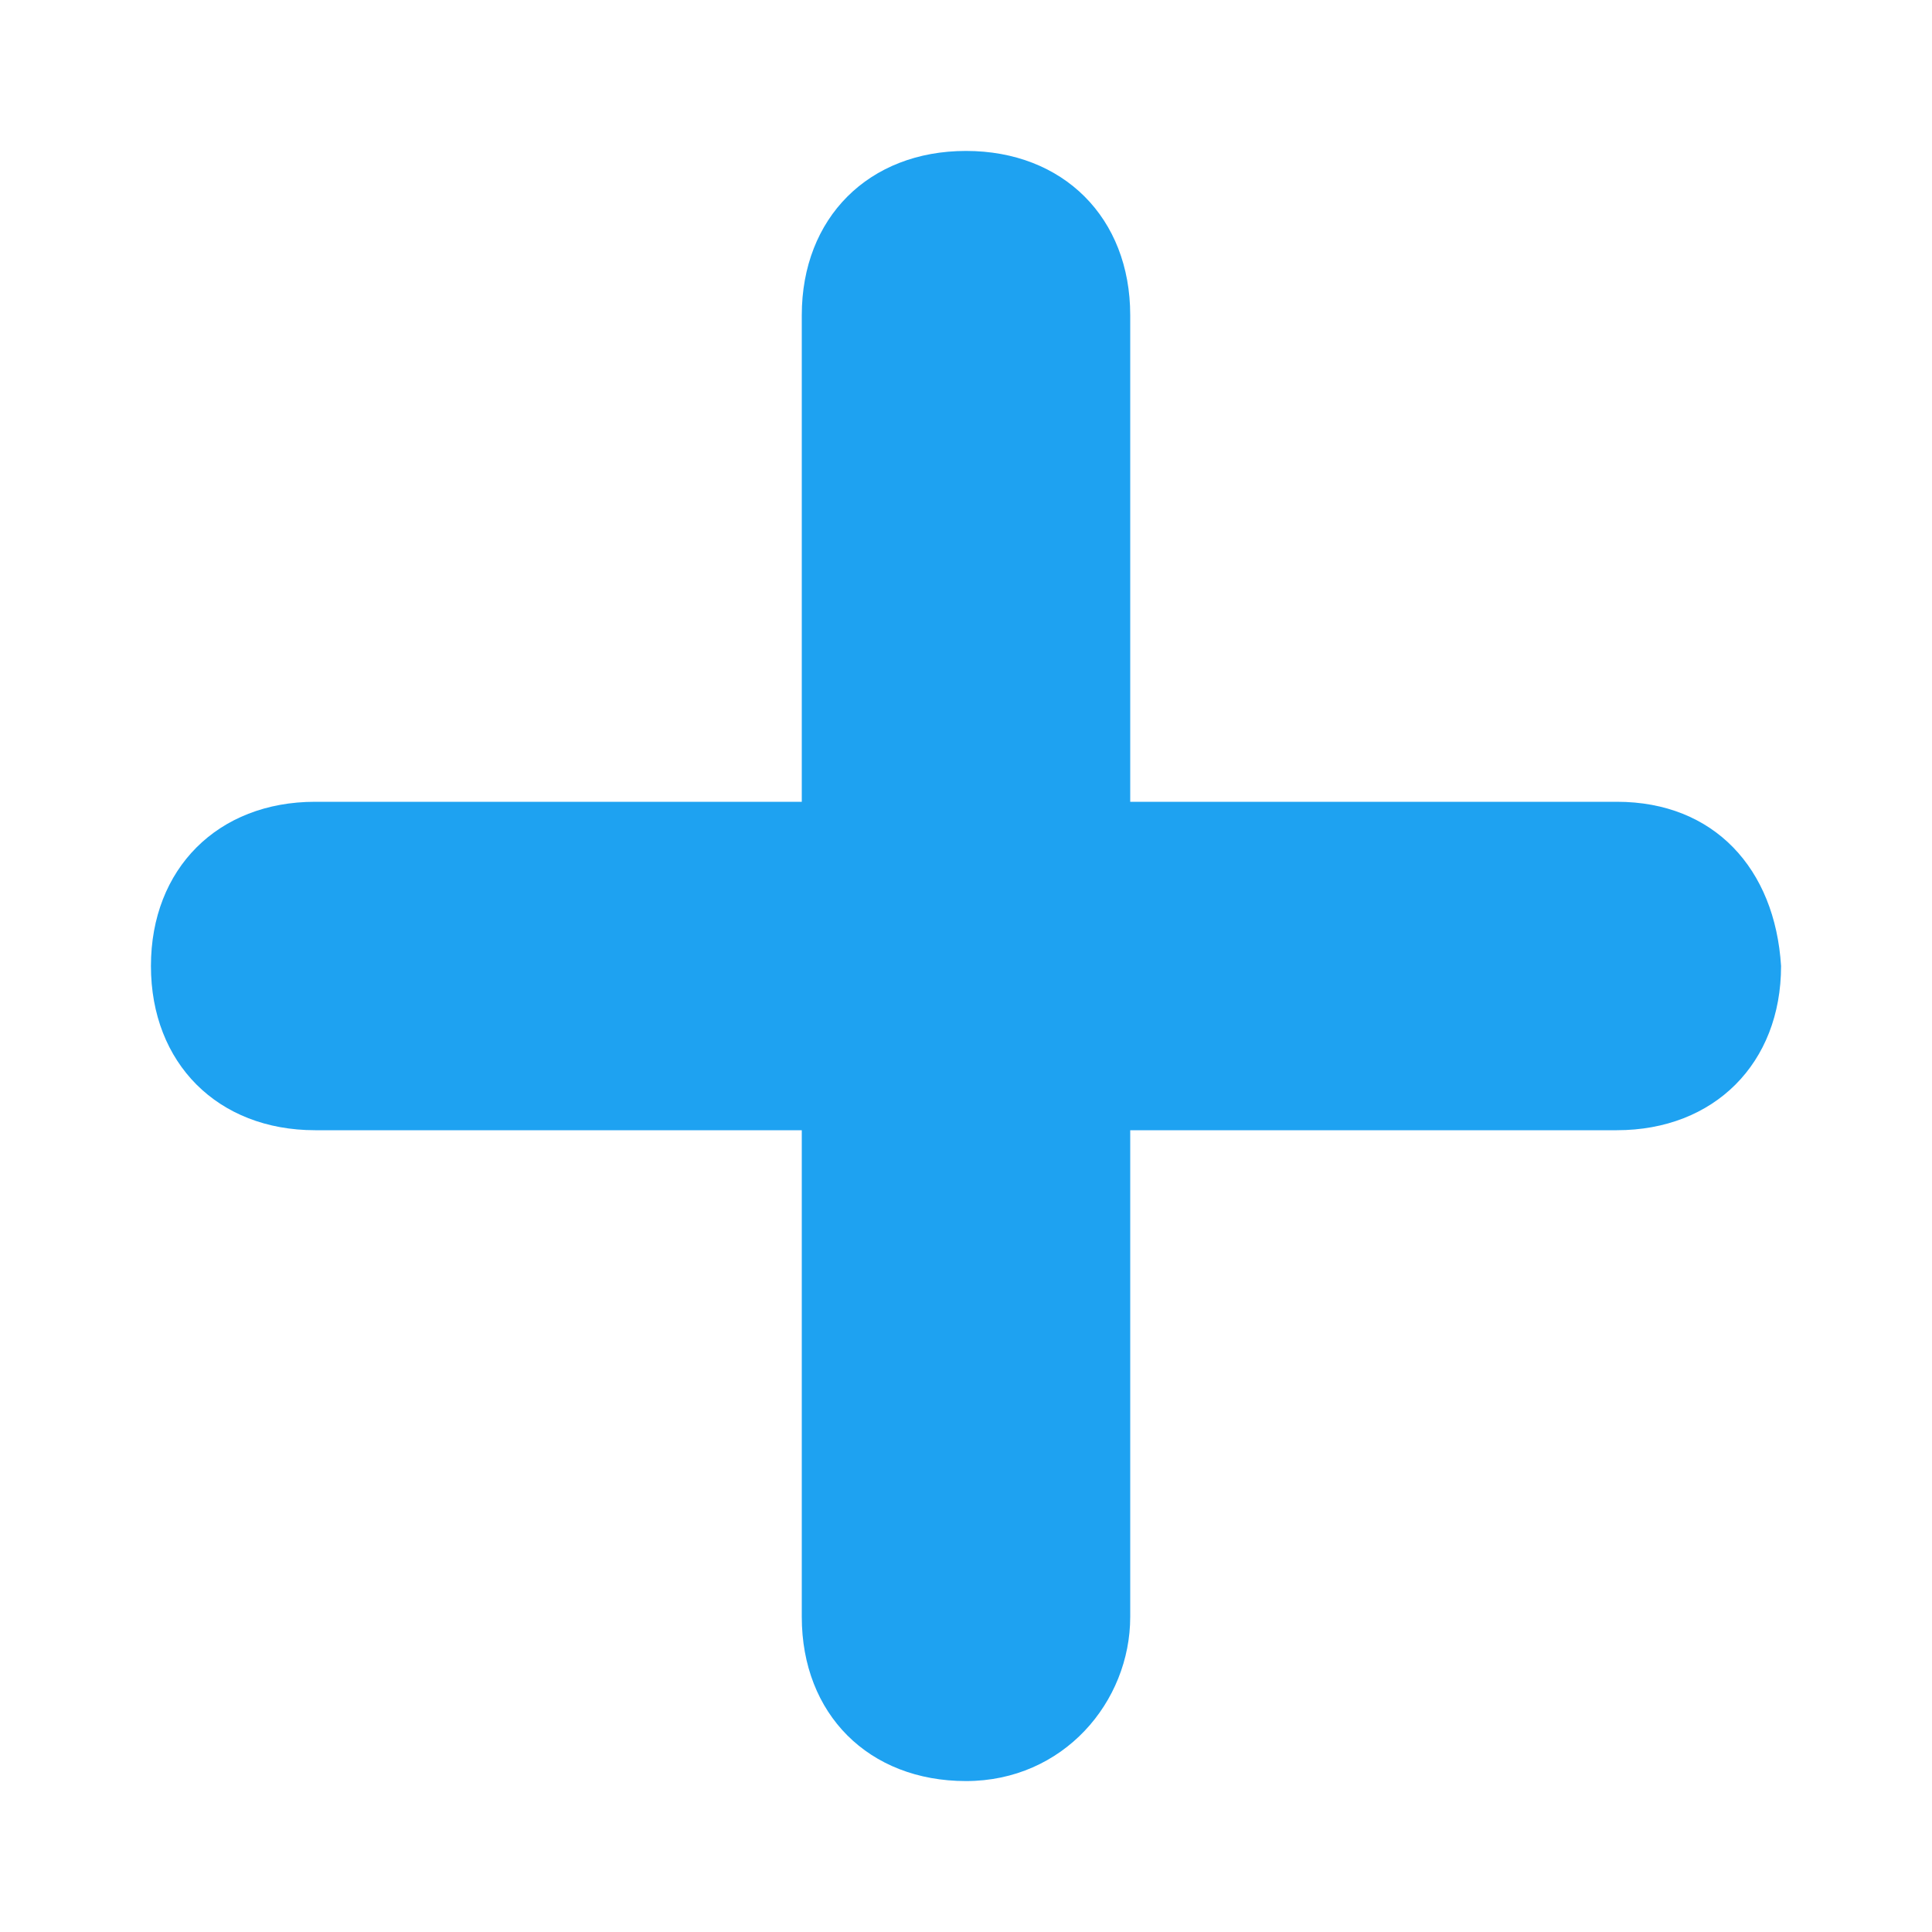 <?xml version="1.0" encoding="UTF-8" standalone="no"?><svg xmlns="http://www.w3.org/2000/svg" viewBox="0 0 64 64" style="enable-background:new 0 0 64 64;fill:#786ede"><path d="M53.56 26.56H37.44V10.44C37.44 7.216 35.224 5 32 5s-5.44 2.216-5.44 5.44v16.12H10.44C7.216 26.56 5 28.776 5 32s2.216 5.44 5.44 5.44h16.12v16.12c0 3.224 2.216 5.44 5.44 5.44s5.44-2.62 5.44-5.44V37.44h16.12c3.224 0 5.44-2.216 5.44-5.44-.201-3.224-2.216-5.44-5.44-5.44z" style="stroke-width:1;fill:#1ea2f1;fill-opacity:1"/></svg>